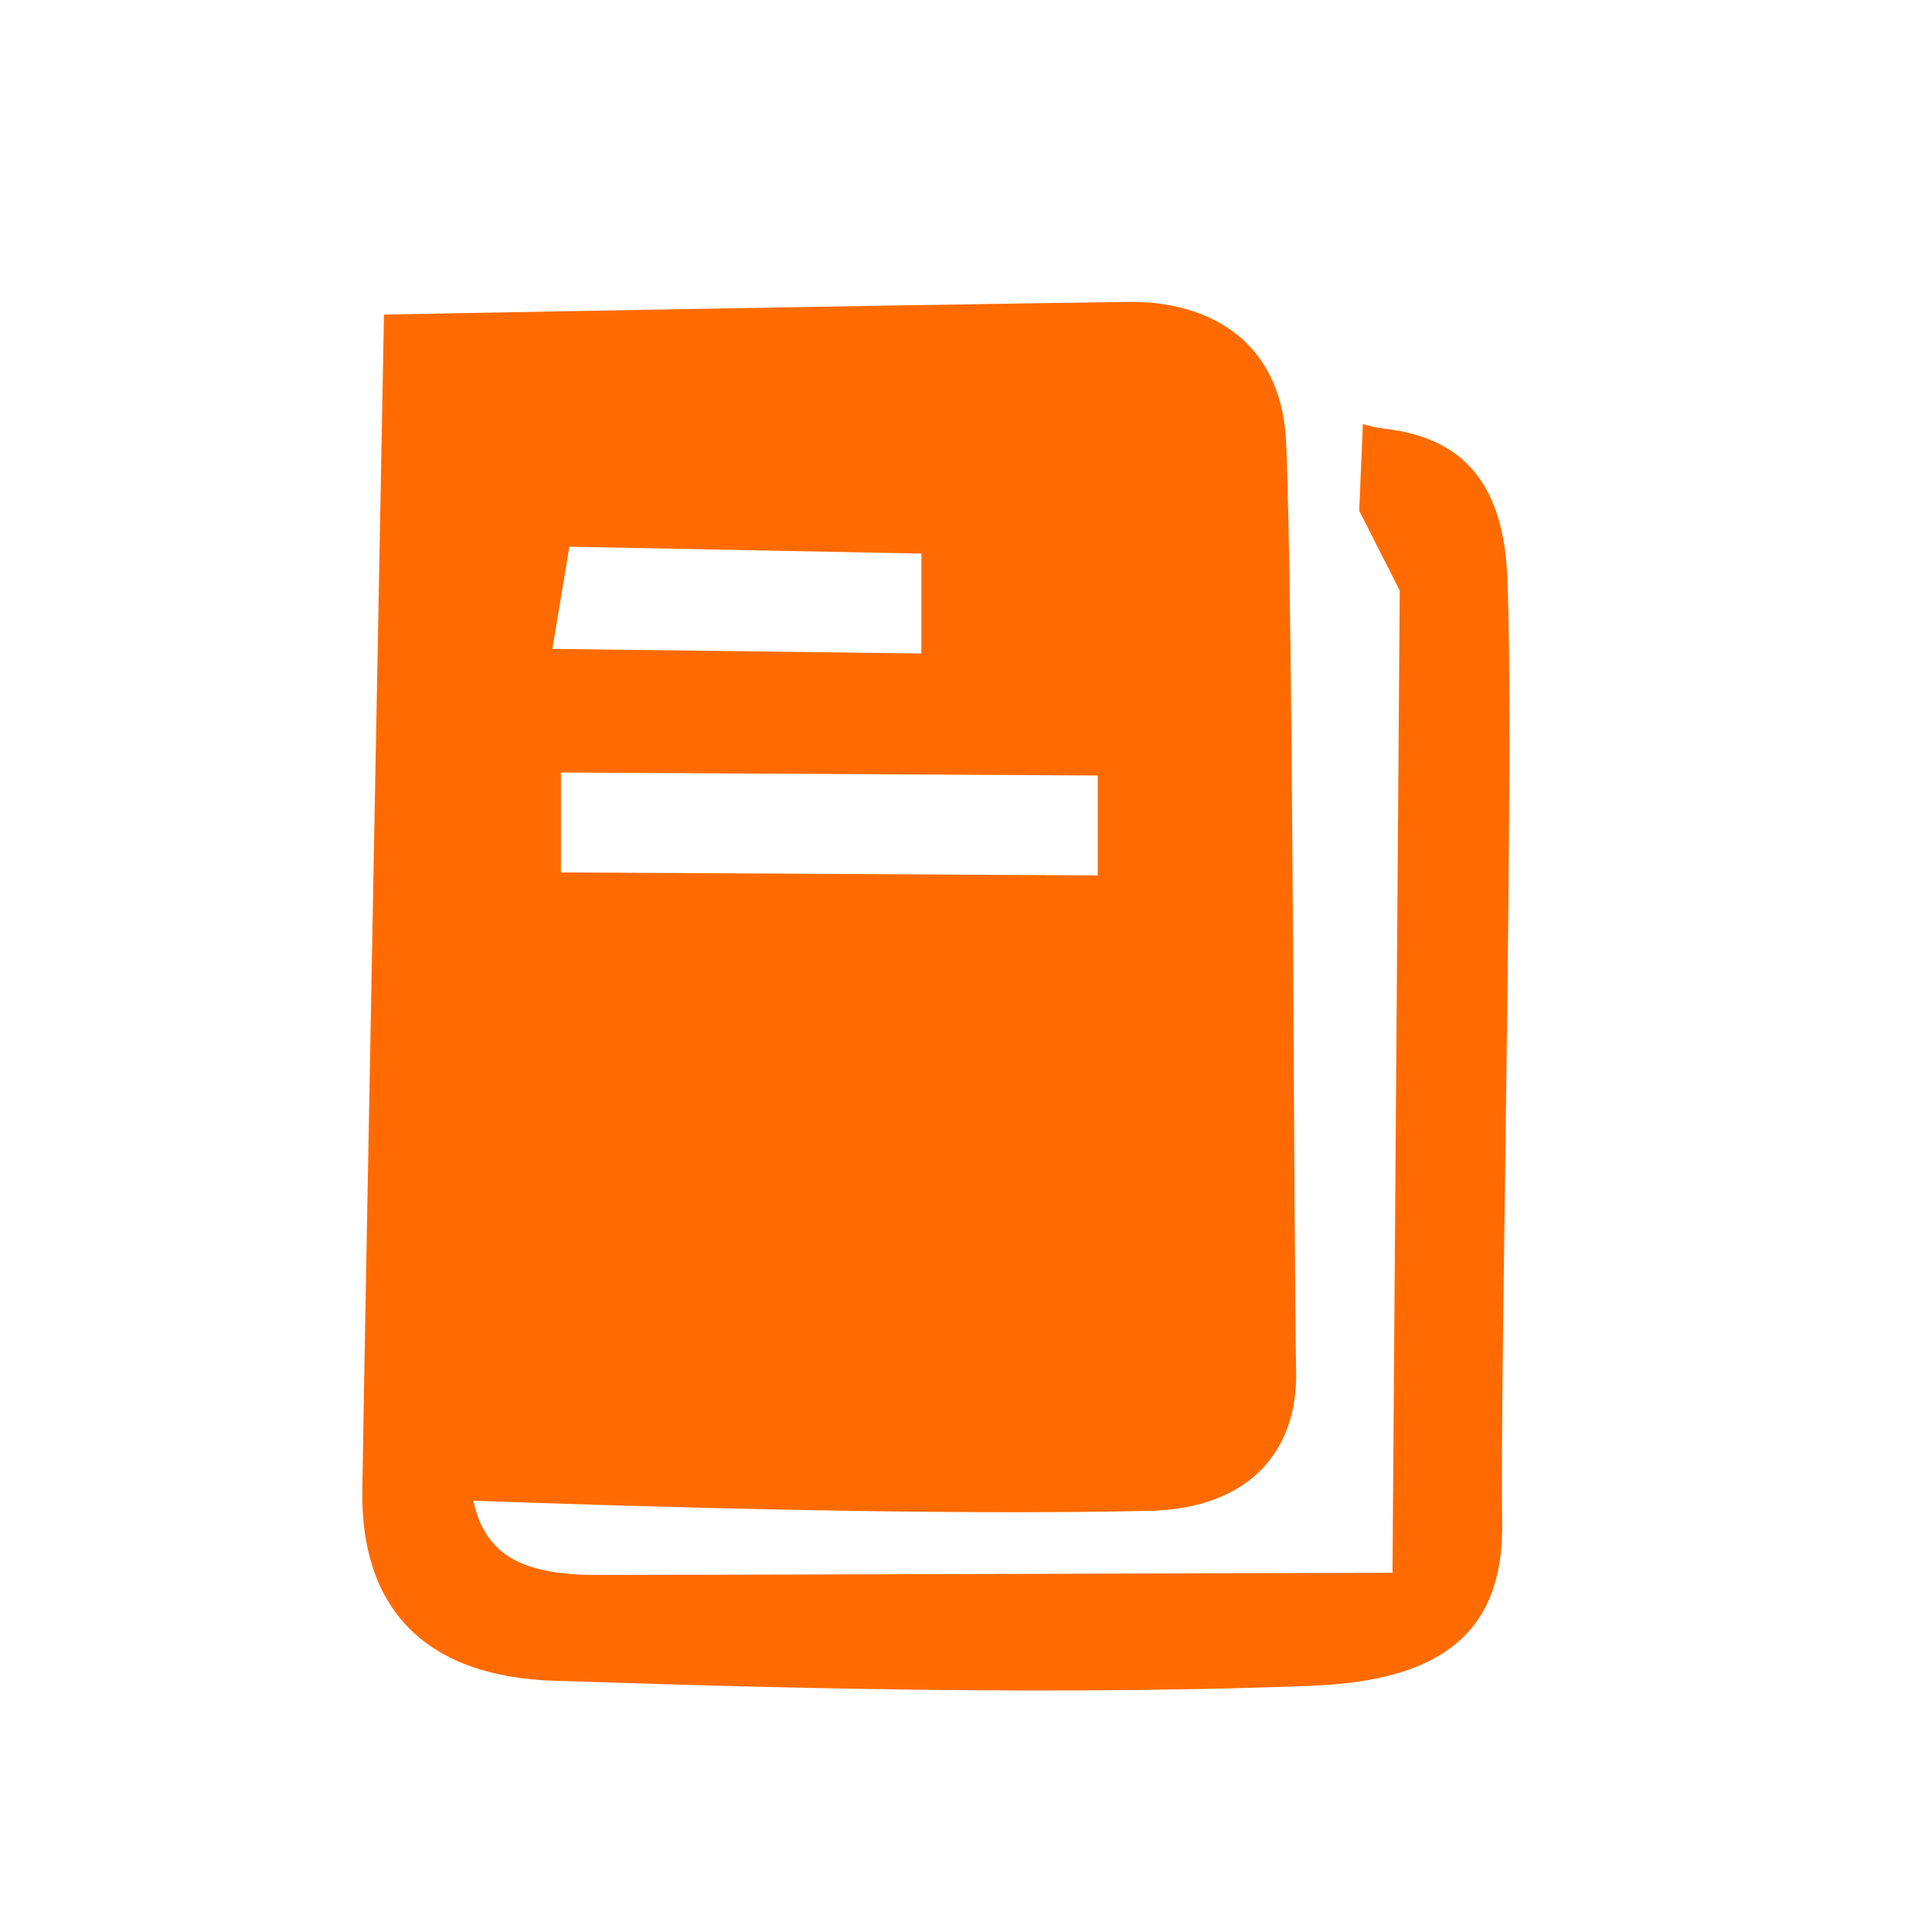 <svg width="32" height="32" viewBox="0 0 32 32" fill="none" xmlns="http://www.w3.org/2000/svg">
<path fill-rule="evenodd" clip-rule="evenodd" d="M24.88 25.232C24.904 27.025 23.894 27.84 21.716 27.922C16.755 28.116 11.06 27.893 9.206 27.84C6.977 27.776 5.974 26.582 6.001 24.689C6.027 22.797 6.36 5.211 6.36 5.211C6.36 5.211 14.107 5.062 18.748 5C19.913 5 21.228 5.552 21.303 7.347C21.42 10.111 21.426 20.359 21.468 22.721C21.492 24.014 20.716 24.985 19.038 25.024C15.539 25.106 10.506 24.953 7.84 24.856C8.032 25.737 8.616 26.086 9.883 26.086C11.615 26.086 23.064 26.05 23.064 26.05L23.184 9.782L22.513 8.459L22.573 7.024C22.684 7.058 22.797 7.082 22.912 7.098C23.954 7.215 24.886 7.726 24.964 9.533C25.09 12.308 24.844 22.547 24.88 25.232ZM18.181 14.5V12.845L9.29 12.795V14.45L18.181 14.5ZM15.261 10.824V9.169L9.431 9.055L9.149 10.748L15.261 10.824Z" fill="#FF6B00"/>
</svg>
